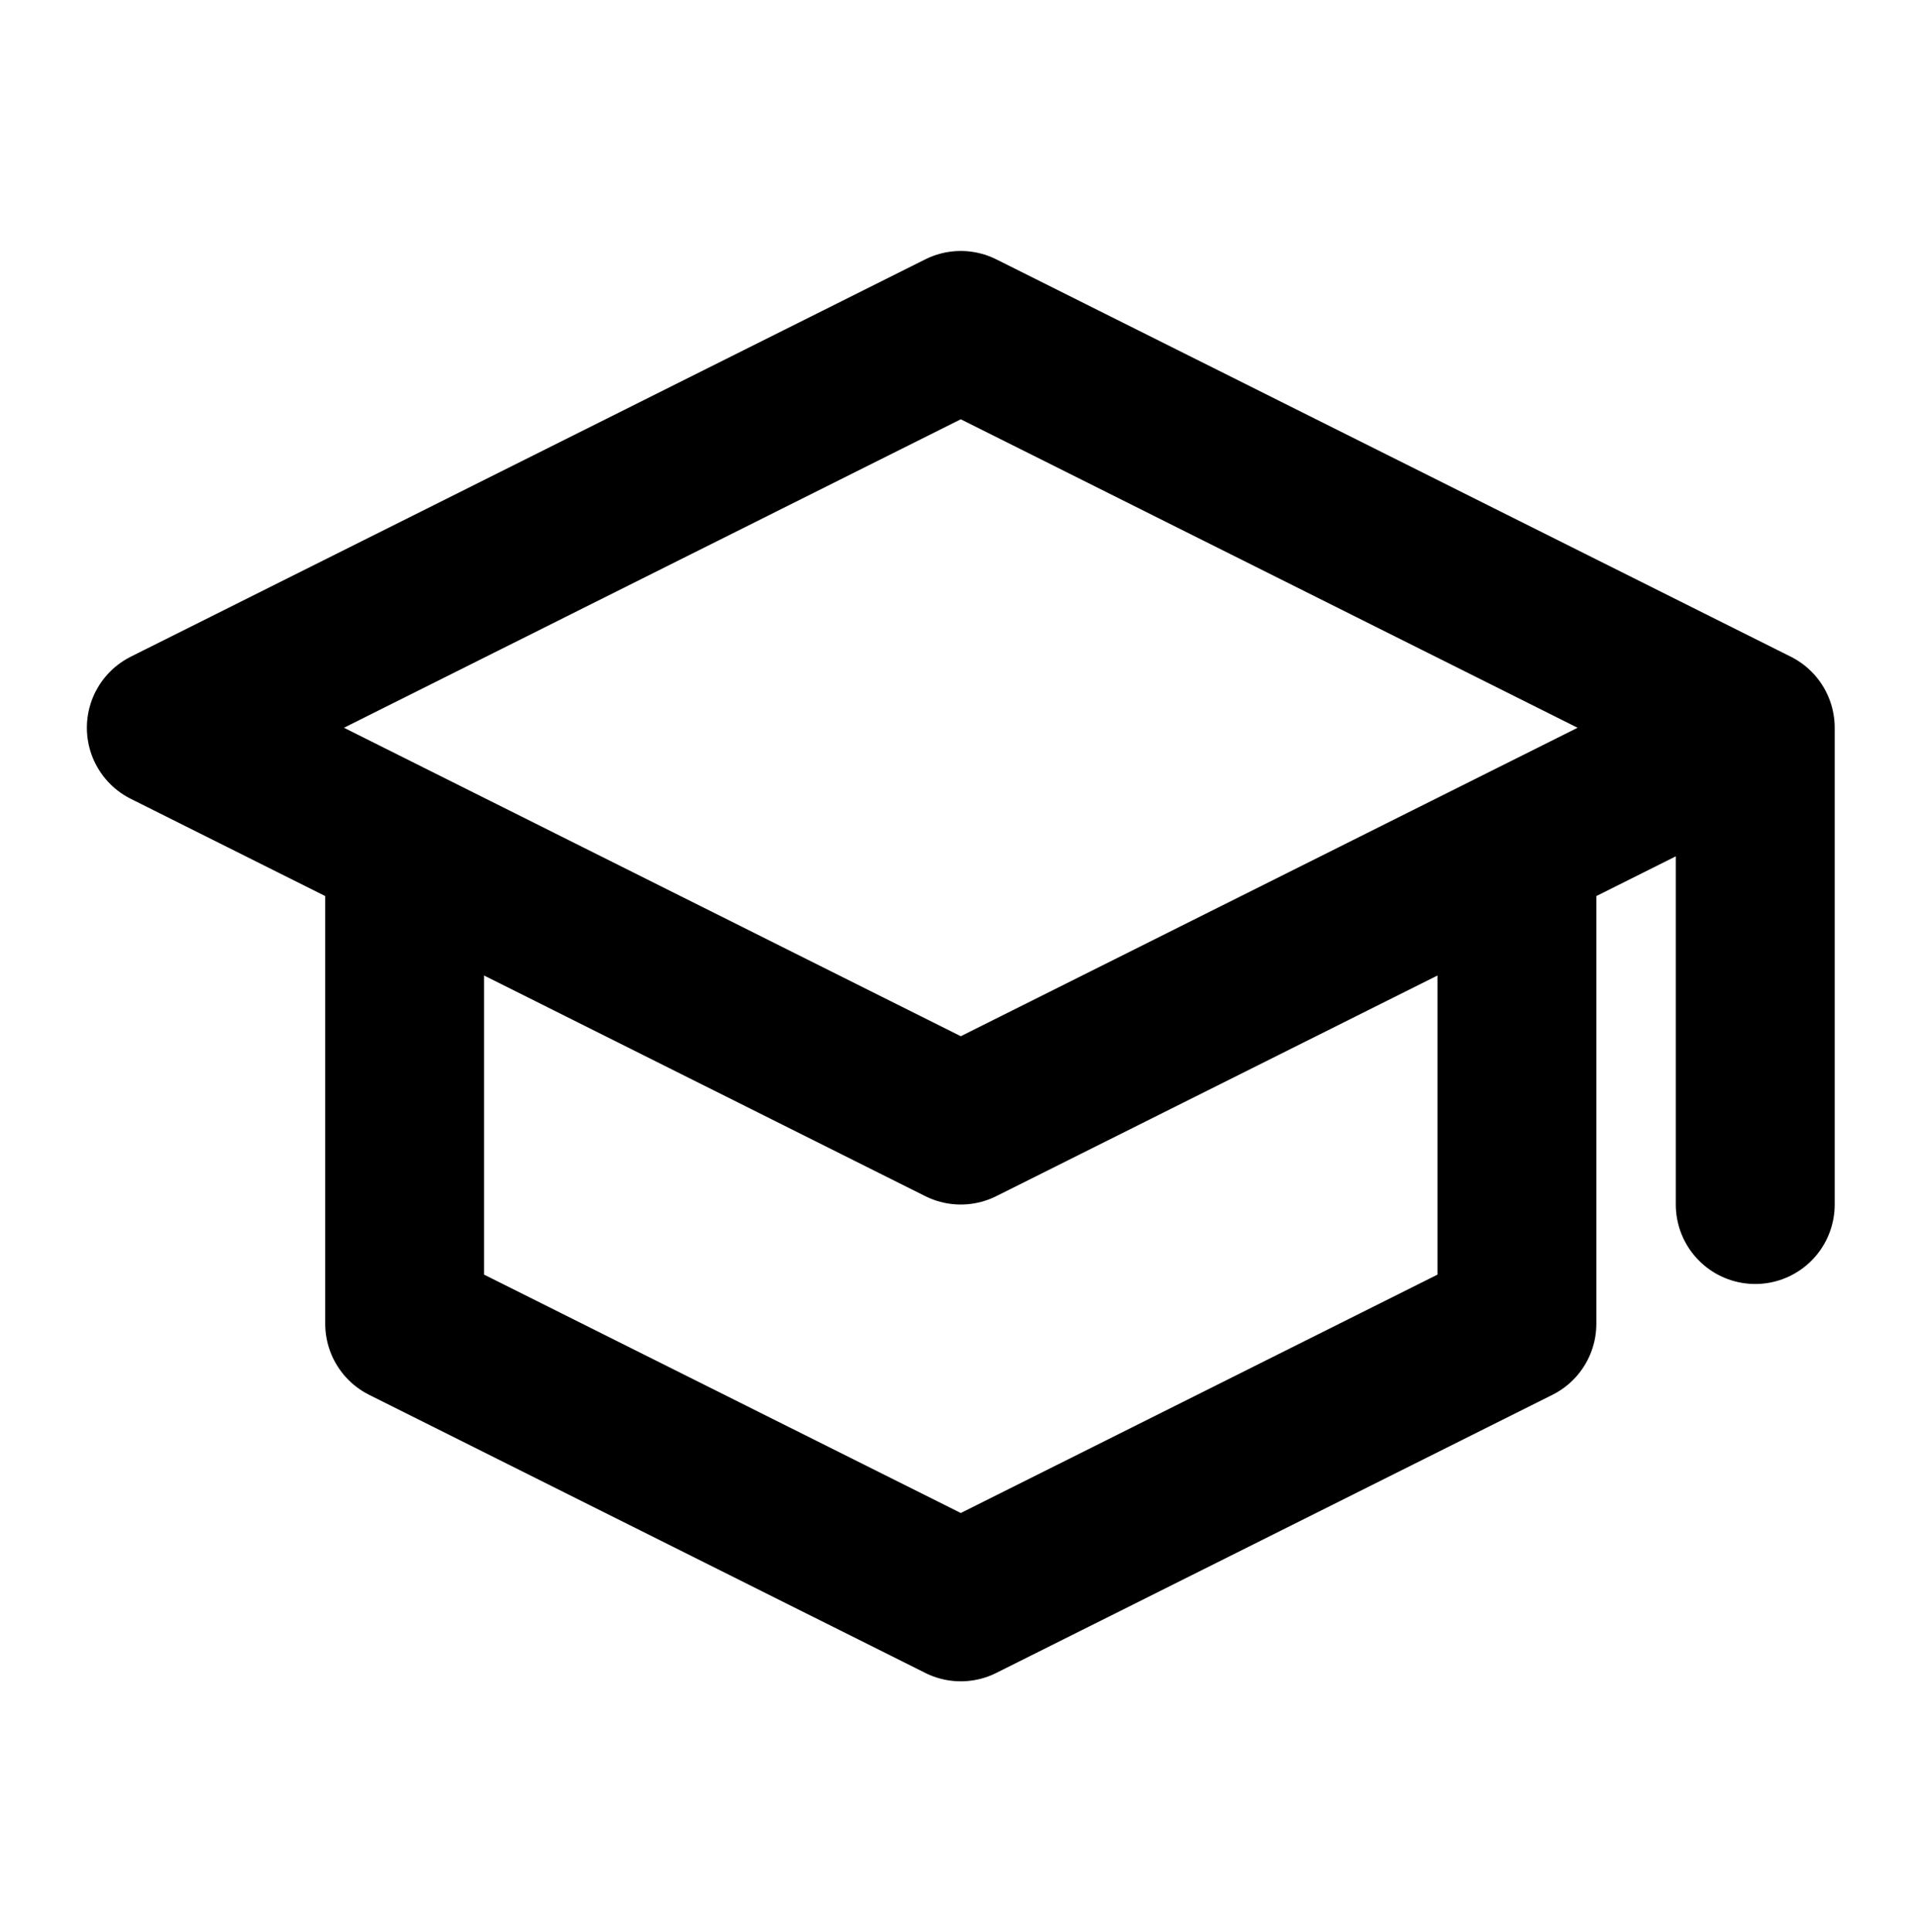 <svg width="129" height="130" viewBox="0 0 129 130" fill="none" xmlns="http://www.w3.org/2000/svg">
<path d="M118.115 48.962L64.653 22.231L11.192 48.962L64.653 75.692L118.115 48.962ZM118.115 48.962V81.038M102.077 56.981V89.058L64.653 107.769L27.23 89.058V56.981" stroke="black" stroke-width="10.692" stroke-linecap="round" stroke-linejoin="round"/>
</svg>
